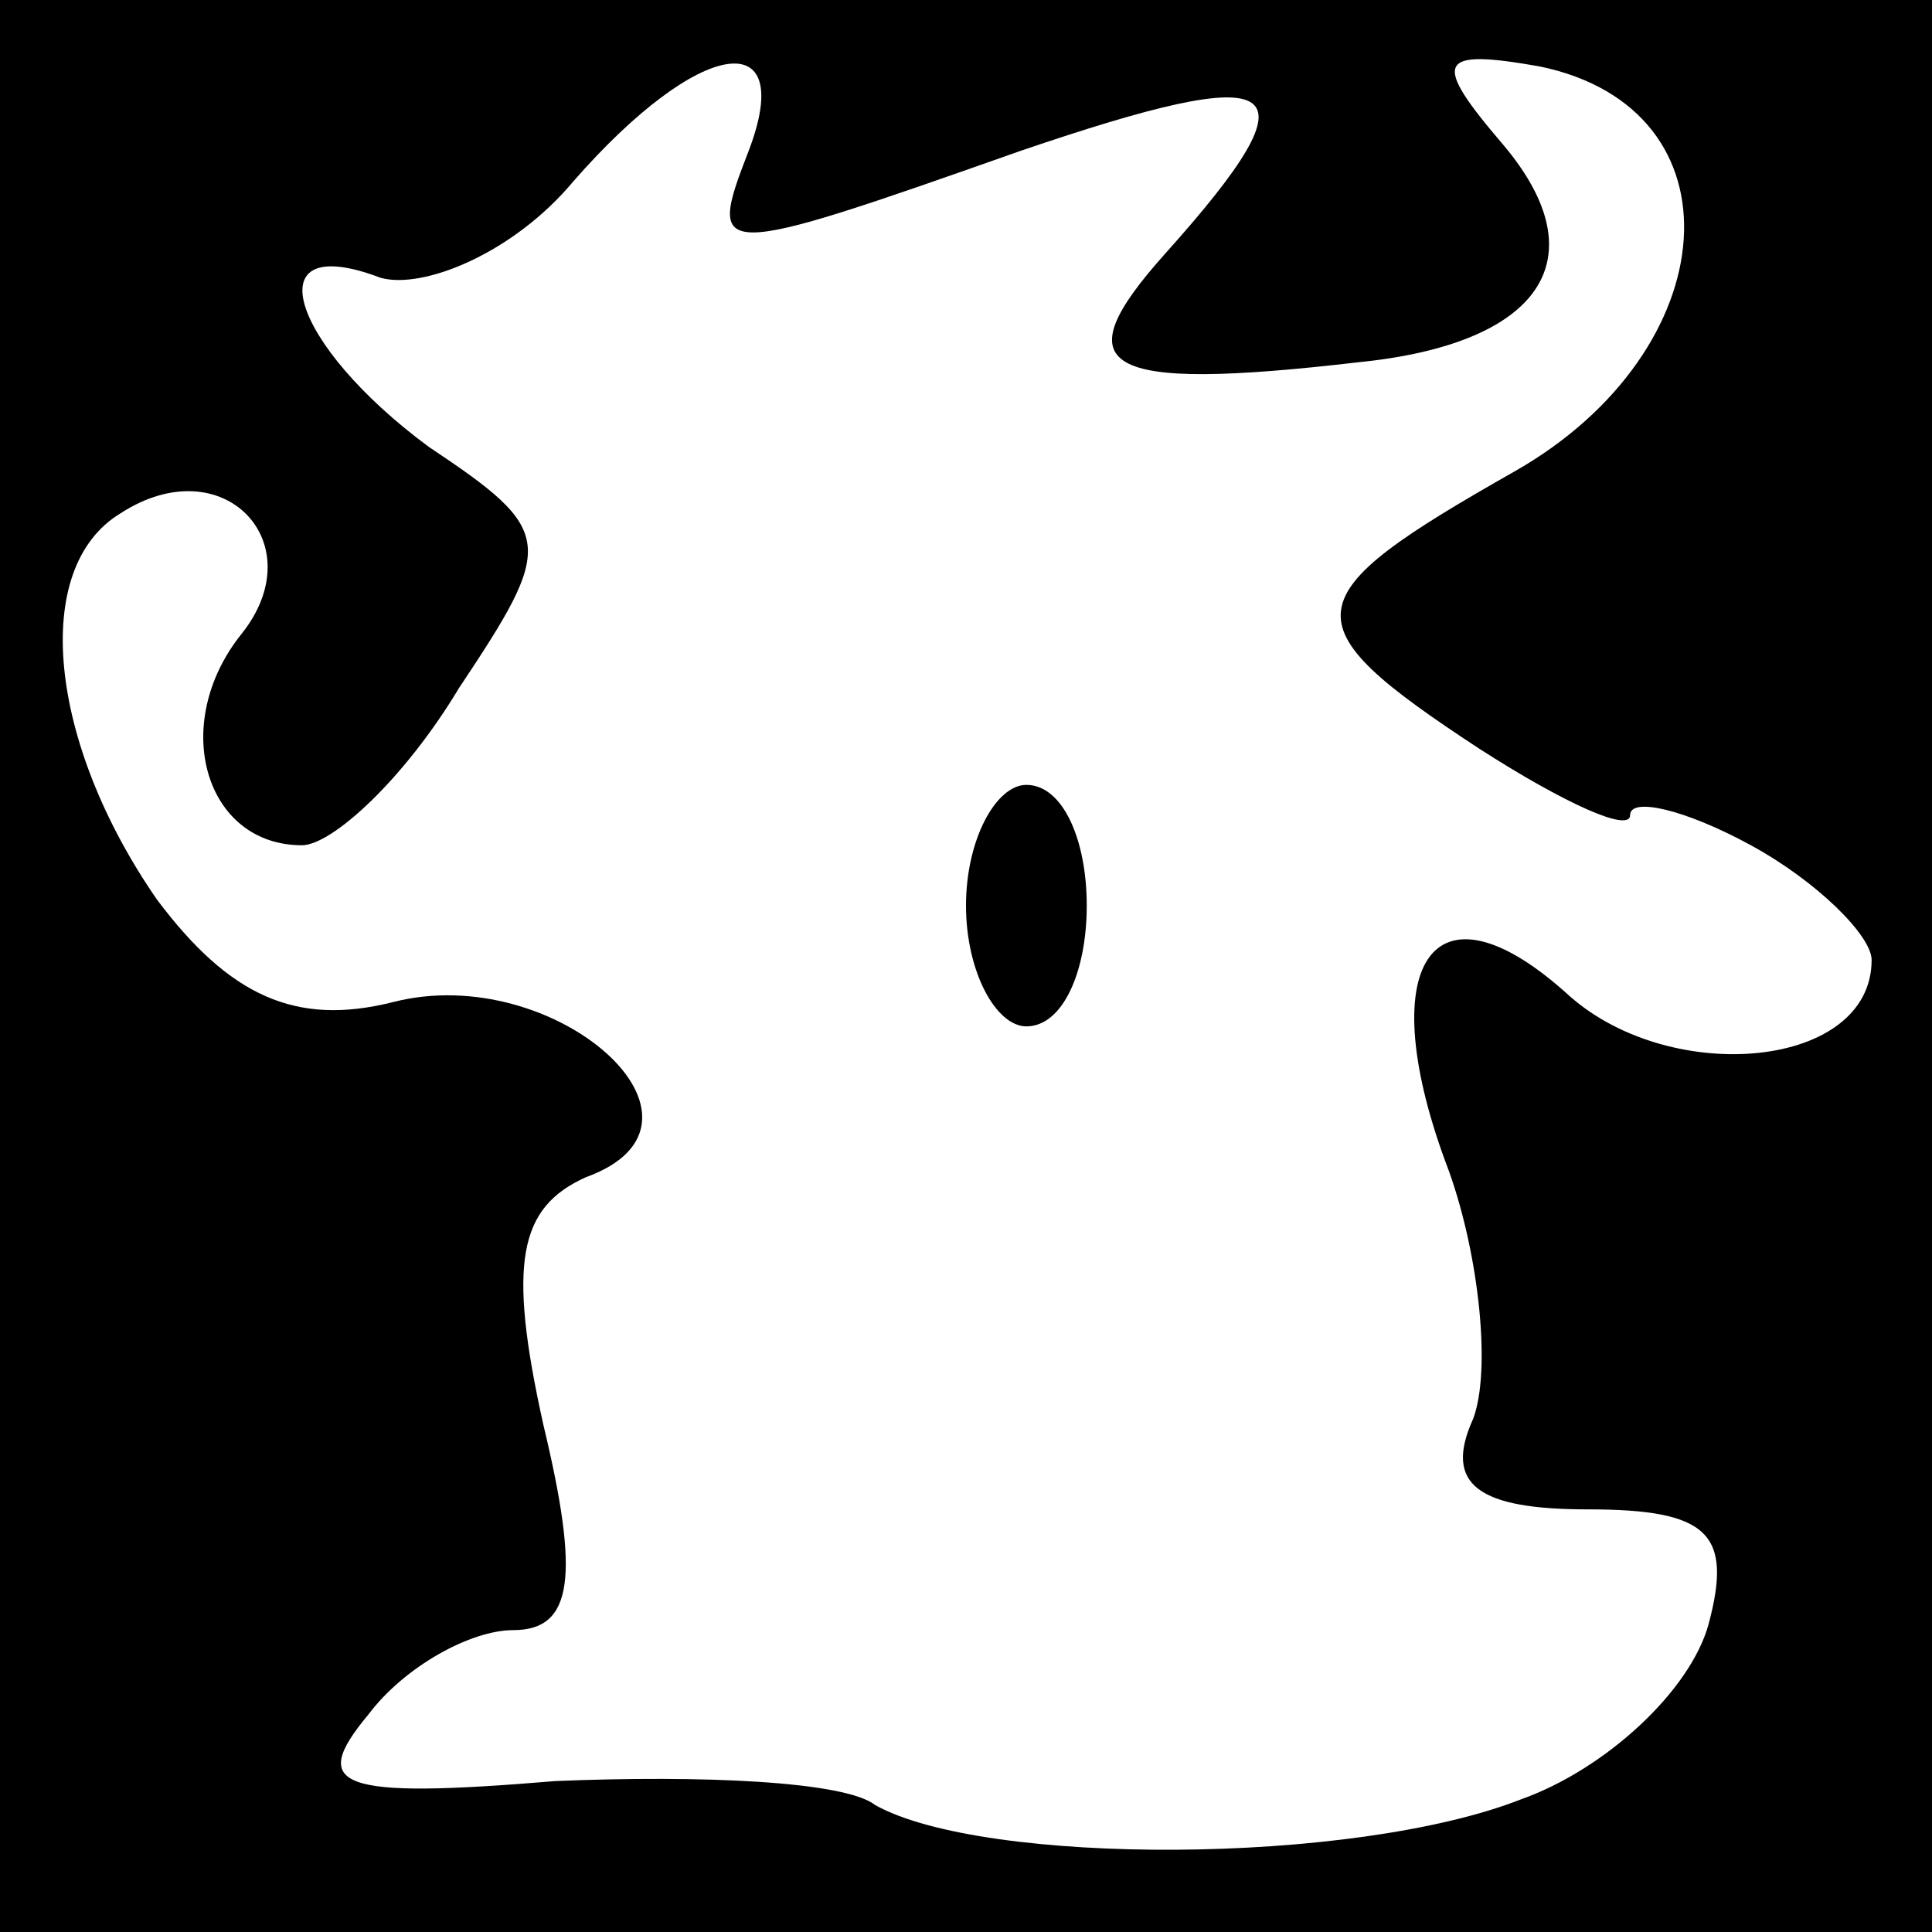 <?xml version="1.0" standalone="no"?>
<!DOCTYPE svg PUBLIC "-//W3C//DTD SVG 20010904//EN"
 "http://www.w3.org/TR/2001/REC-SVG-20010904/DTD/svg10.dtd">
<svg version="1.0" xmlns="http://www.w3.org/2000/svg"
 width="32pt" height="32pt" viewBox="0 0 32 32"
 preserveAspectRatio="xMidYMid meet">
<rect x="0" y="0" width="32" height="32" fill="#808080" stroke="none"/>
<g transform="translate(0,32) scale(0.1,-0.1)"
fill="#000000" stroke="none">
<path fill="#000000" stroke="none" d="M0 160 l0 -160 160 0 160 0 0 160 0
160 -160 0 -160 0 0 -160z"/>
<path fill="#ffffff" stroke="none" d="M124 295 c-7 -18 -6 -18 45 0 44 15 50
12 24 -17 -17 -19 -11 -23 32 -18 30 3 40 17 24 36 -12 14 -11 16 6 13 34 -7
31 -47 -4 -67 -37 -21 -38 -25 -6 -46 14 -9 25 -14 25 -11 0 3 9 1 20 -5 11
-6 20 -15 20 -19 0 -18 -33 -21 -50 -6 -23 21 -33 5 -20 -29 5 -14 7 -33 4
-41 -5 -11 1 -15 19 -15 20 0 24 -4 20 -19 -3 -11 -17 -24 -31 -29 -28 -11
-89 -11 -107 -1 -5 4 -29 5 -53 4 -36 -3 -41 -1 -31 11 6 8 17 14 24 14 10 0
11 9 5 34 -6 27 -4 36 7 41 25 9 -5 36 -32 29 -16 -4 -27 1 -39 17 -18 26 -21
55 -6 64 17 11 32 -5 20 -20 -12 -15 -6 -35 10 -35 5 0 17 11 26 26 16 24 16
26 -5 40 -23 17 -29 36 -8 28 7 -2 22 4 32 16 21 24 37 26 29 5z"/>
<path fill="#000000" stroke="none" d="M160 170 c0 -11 5 -20 10 -20 6 0 10 9
10 20 0 11 -4 20 -10 20 -5 0 -10 -9 -10 -20z"/>
</g>
</svg>

